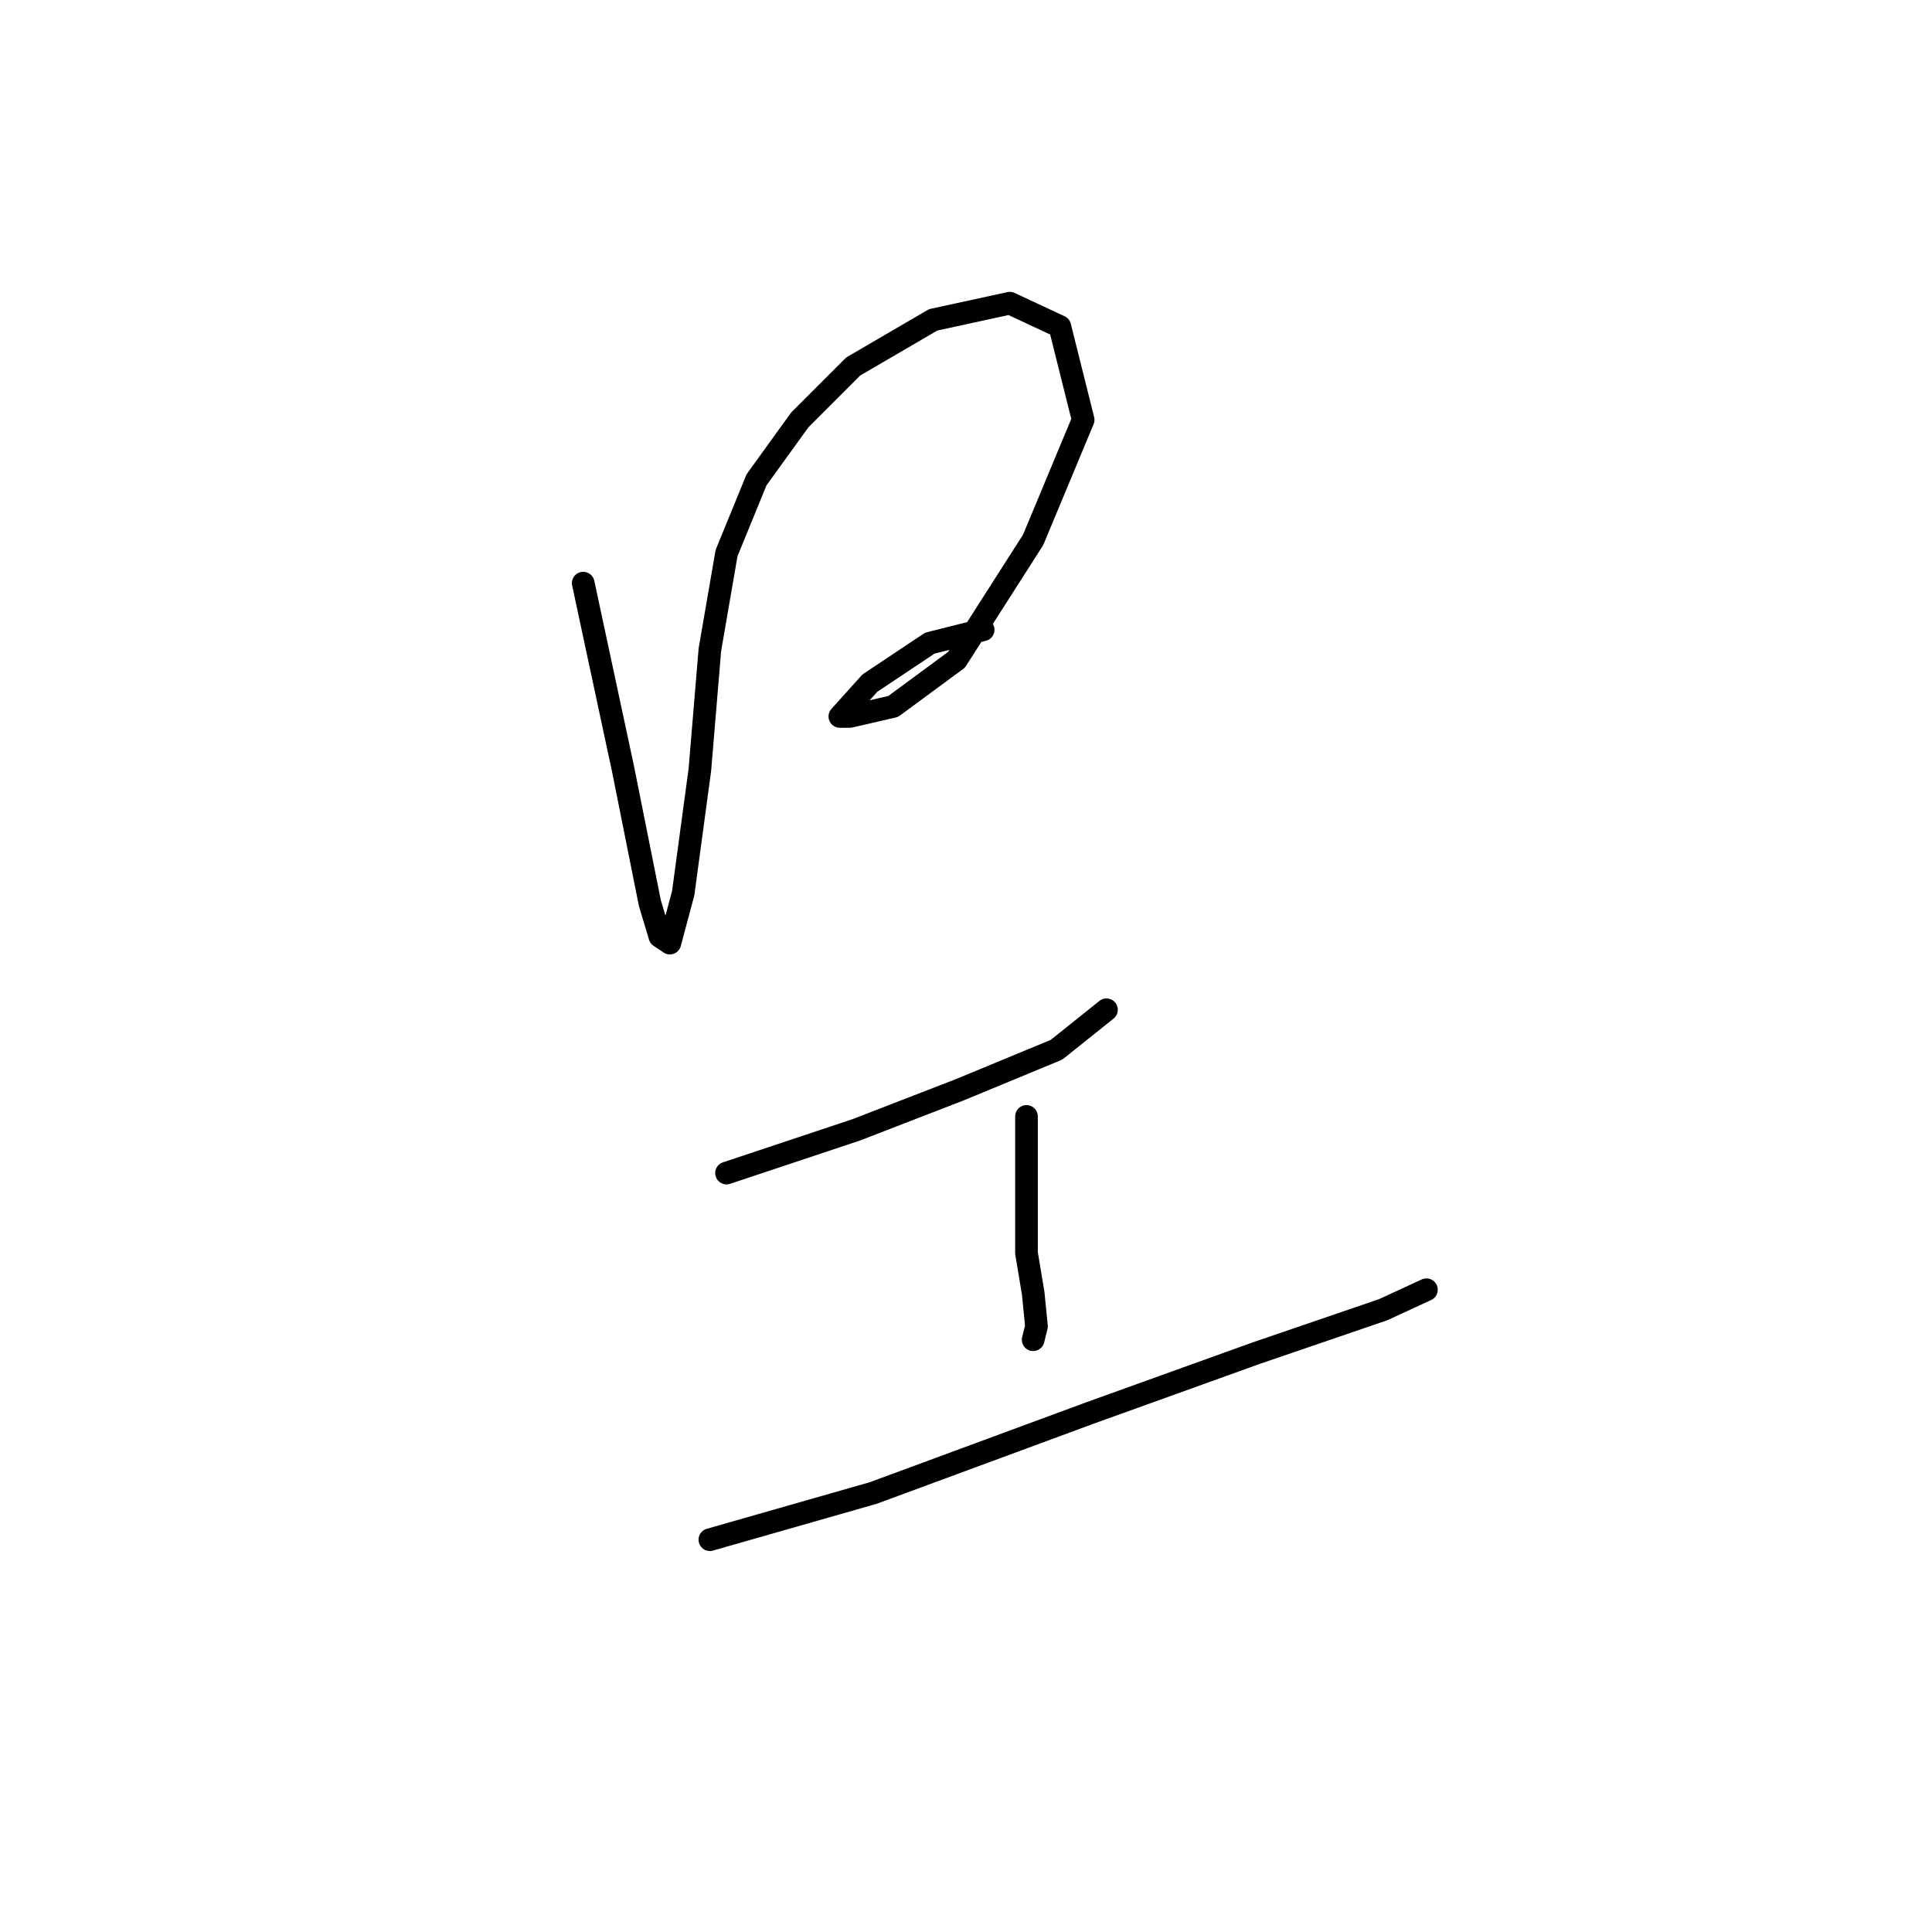 <?xml version="1.0" standalone="no"?>
    <svg width="256" height="256" xmlns="http://www.w3.org/2000/svg" version="1.1">
    <polyline stroke="black" stroke-width="3" stroke-linecap="round" fill="transparent" stroke-linejoin="round" points="77.279 77.27 82.578 102.001 86.111 119.666 87.436 124.083 88.761 124.966 90.528 118.341 92.736 102.001 94.061 86.103 96.269 73.295 100.243 63.58 105.985 55.63 113.051 48.564 123.65 42.382 133.807 40.173 140.432 43.265 143.523 55.63 136.899 71.529 126.741 87.427 118.35 93.61 112.609 94.935 111.726 94.935 111.284 94.935 115.259 90.519 123.208 85.219 128.508 83.894 130.274 83.453 130.274 83.453 " />
        <polyline stroke="black" stroke-width="3" stroke-linecap="round" fill="transparent" stroke-linejoin="round" points="96.269 155.438 113.492 149.697 127.183 144.397 139.99 139.098 146.614 133.798 146.614 133.798 " />
        <polyline stroke="black" stroke-width="3" stroke-linecap="round" fill="transparent" stroke-linejoin="round" points="136.015 147.93 136.015 166.037 136.899 171.337 137.34 175.753 136.899 177.52 136.899 177.52 " />
        <polyline stroke="black" stroke-width="3" stroke-linecap="round" fill="transparent" stroke-linejoin="round" points="94.061 204.017 115.7 197.834 144.406 187.235 166.488 179.286 183.269 173.545 189.011 170.895 189.011 170.895 " />
        </svg>